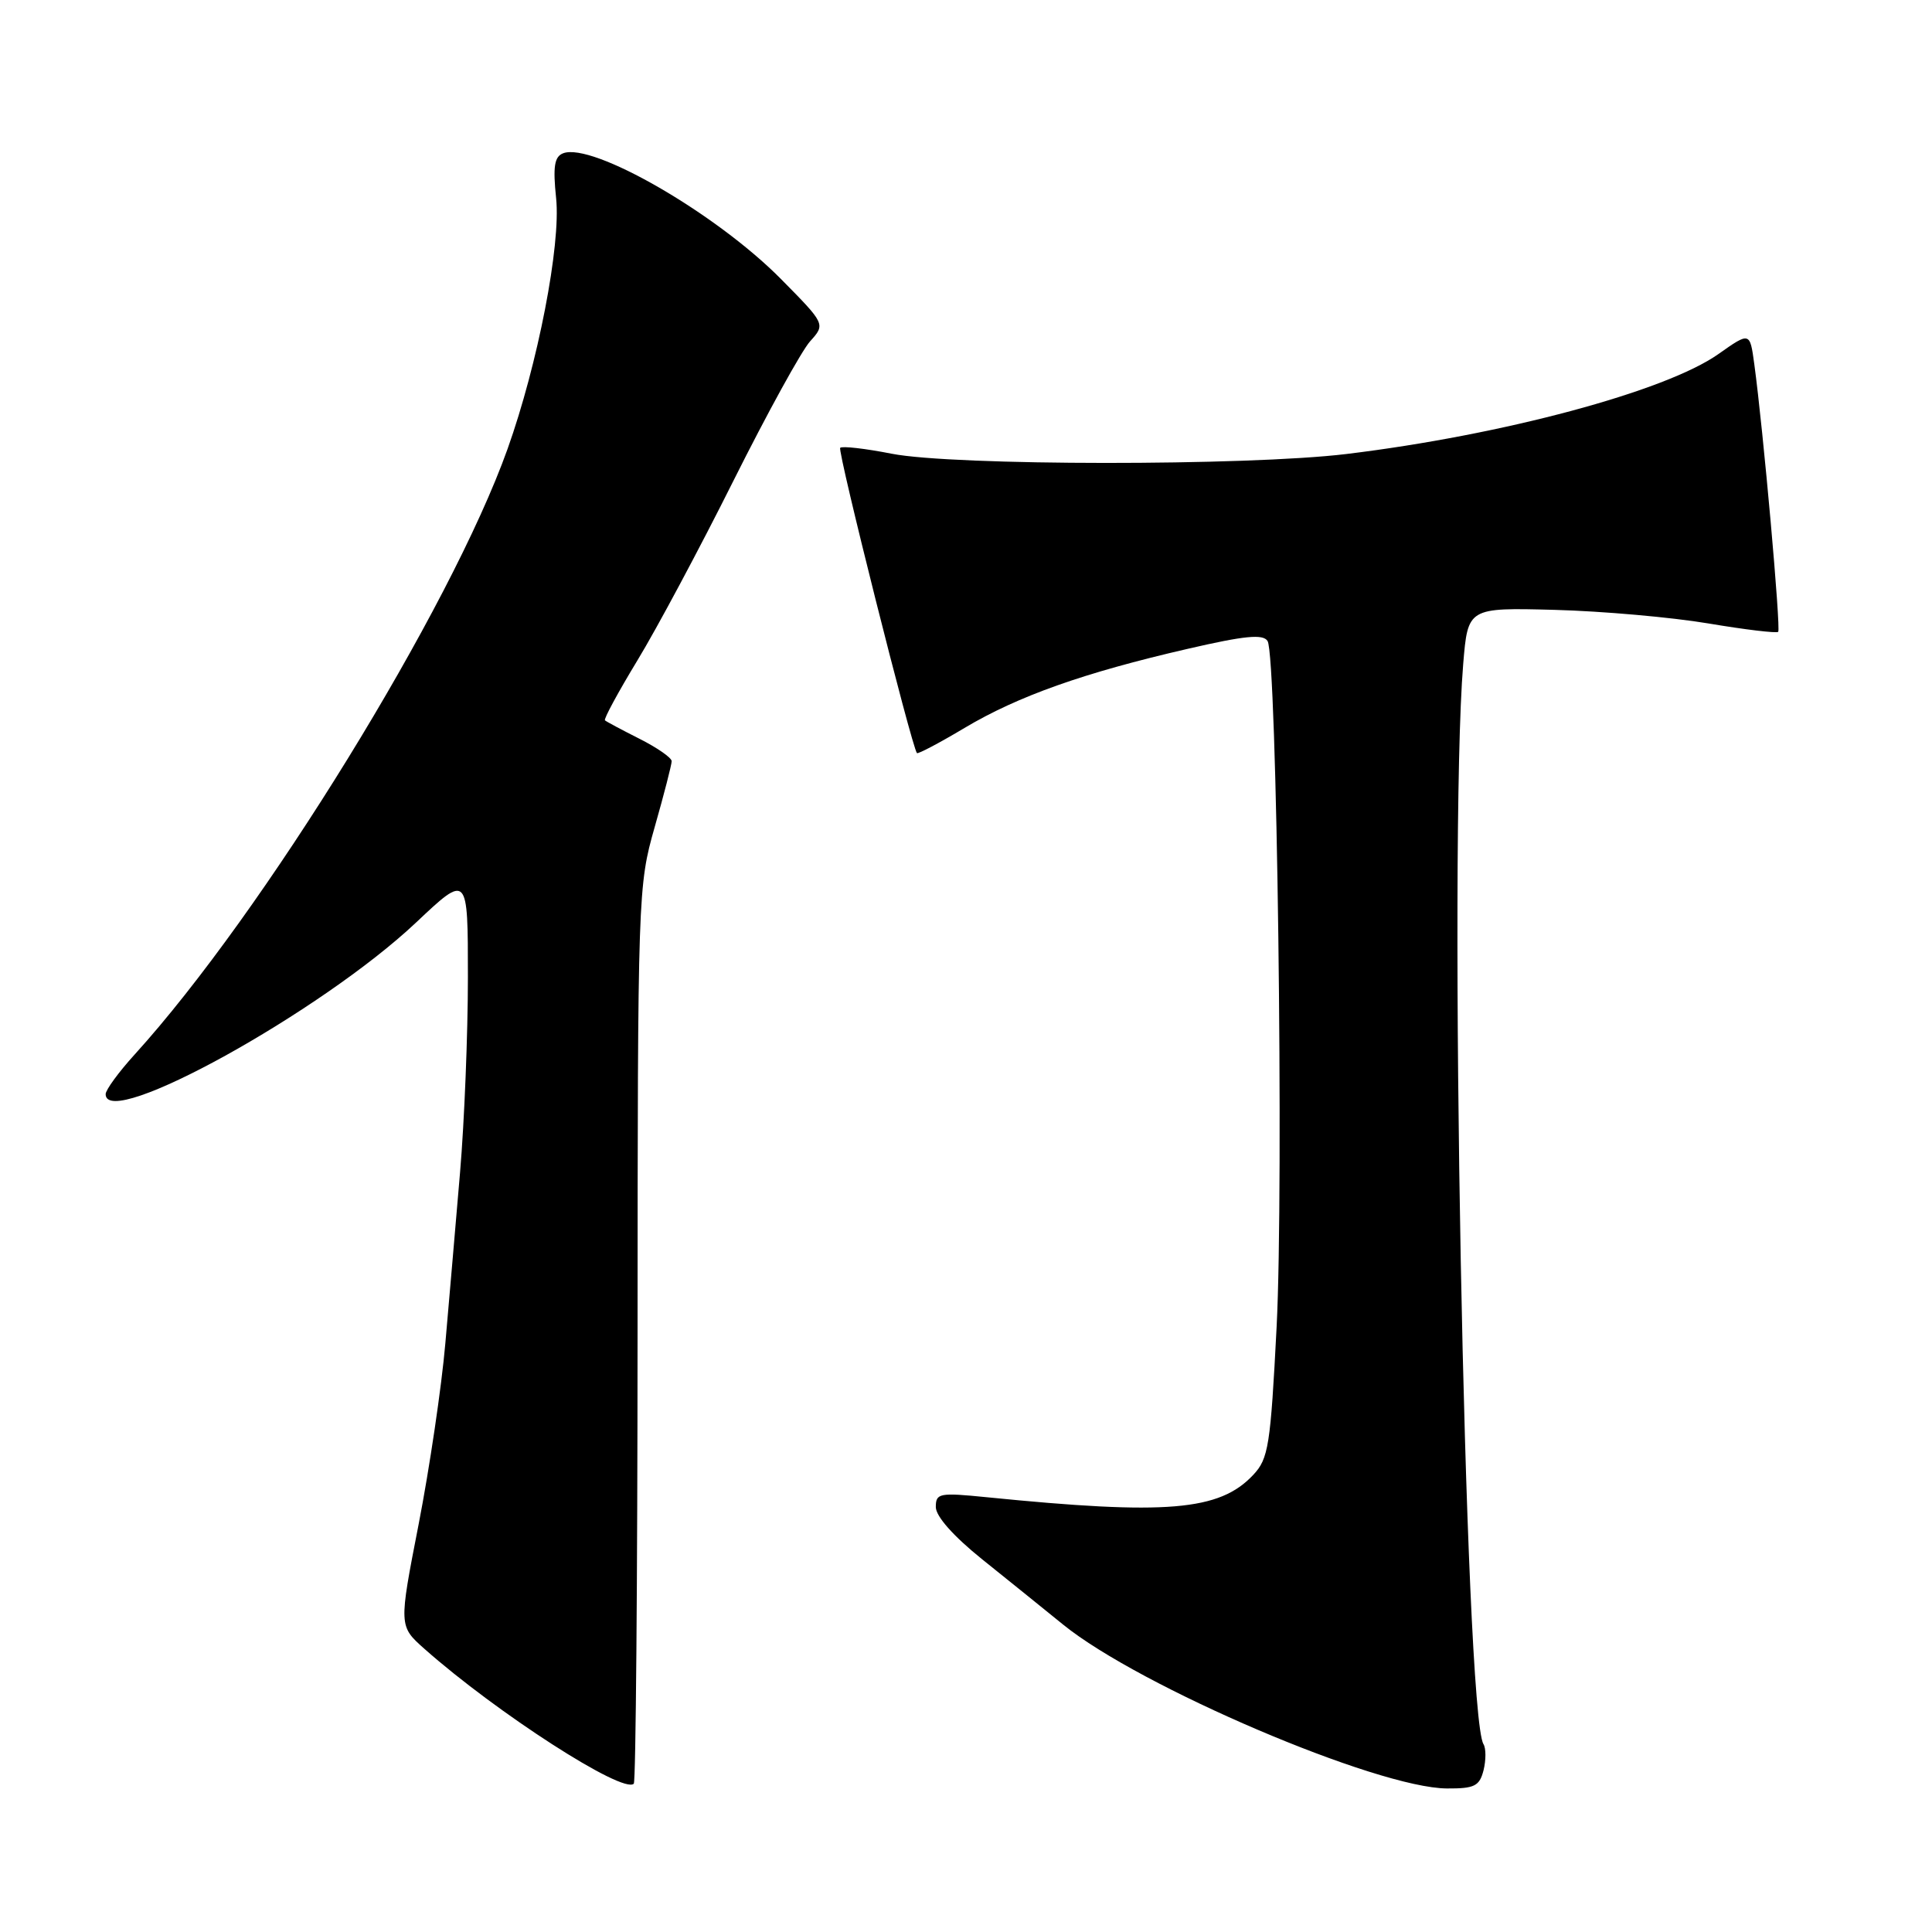 <?xml version="1.0" encoding="UTF-8" standalone="no"?>
<!DOCTYPE svg PUBLIC "-//W3C//DTD SVG 1.1//EN" "http://www.w3.org/Graphics/SVG/1.1/DTD/svg11.dtd" >
<svg xmlns="http://www.w3.org/2000/svg" xmlns:xlink="http://www.w3.org/1999/xlink" version="1.1" viewBox="0 0 256 256">
 <g >
 <path fill="currentColor"
d=" M 84.48 176.69 C 84.50 118.35 84.53 117.39 86.75 109.59 C 87.99 105.24 89.00 101.31 89.00 100.86 C 89.00 100.41 87.09 99.08 84.75 97.90 C 82.41 96.72 80.35 95.62 80.16 95.45 C 79.97 95.29 81.91 91.71 84.47 87.49 C 87.03 83.28 92.76 72.56 97.20 63.67 C 101.65 54.78 106.21 46.48 107.34 45.23 C 109.39 42.95 109.39 42.95 103.45 36.94 C 94.87 28.27 78.50 18.83 74.62 20.31 C 73.46 20.76 73.25 22.06 73.69 26.28 C 74.33 32.46 71.27 48.23 67.25 59.50 C 59.71 80.61 34.81 121.05 17.84 139.73 C 15.73 142.05 14.00 144.42 14.00 144.98 C 14.00 149.87 42.60 134.06 55.13 122.24 C 62.00 115.76 62.00 115.76 62.00 129.47 C 62.00 137.01 61.53 148.66 60.96 155.34 C 60.39 162.03 59.52 172.22 59.01 178.00 C 58.51 183.78 56.91 194.57 55.47 201.98 C 52.84 215.46 52.84 215.46 56.24 218.48 C 65.81 226.96 82.57 237.76 83.98 236.35 C 84.25 236.09 84.47 209.24 84.48 176.69 Z  M 196.58 234.56 C 196.91 233.21 196.91 231.66 196.57 231.11 C 194.08 227.09 191.92 111.77 193.88 88.01 C 194.50 80.51 194.50 80.51 206.00 80.81 C 212.32 80.98 221.49 81.79 226.37 82.61 C 231.24 83.43 235.41 83.93 235.62 83.72 C 235.99 83.34 233.64 56.95 232.45 48.23 C 231.87 43.97 231.87 43.97 227.69 46.92 C 220.68 51.86 199.11 57.65 178.39 60.16 C 165.21 61.75 126.36 61.73 118.15 60.12 C 114.65 59.43 111.58 59.08 111.33 59.34 C 110.94 59.73 120.80 98.94 121.50 99.79 C 121.63 99.94 124.47 98.45 127.80 96.46 C 134.88 92.24 143.62 89.14 157.35 85.98 C 164.96 84.22 167.37 83.99 167.96 84.94 C 169.20 86.94 170.12 157.03 169.16 175.79 C 168.35 191.58 168.08 193.29 166.06 195.43 C 161.59 200.20 154.60 200.78 130.75 198.39 C 124.46 197.76 124.00 197.85 124.00 199.69 C 124.00 200.92 126.33 203.55 130.11 206.59 C 133.48 209.29 138.31 213.19 140.86 215.26 C 151.02 223.51 182.47 236.93 191.73 236.98 C 195.39 237.00 196.04 236.67 196.58 234.56 Z "/>
</g>
</svg>